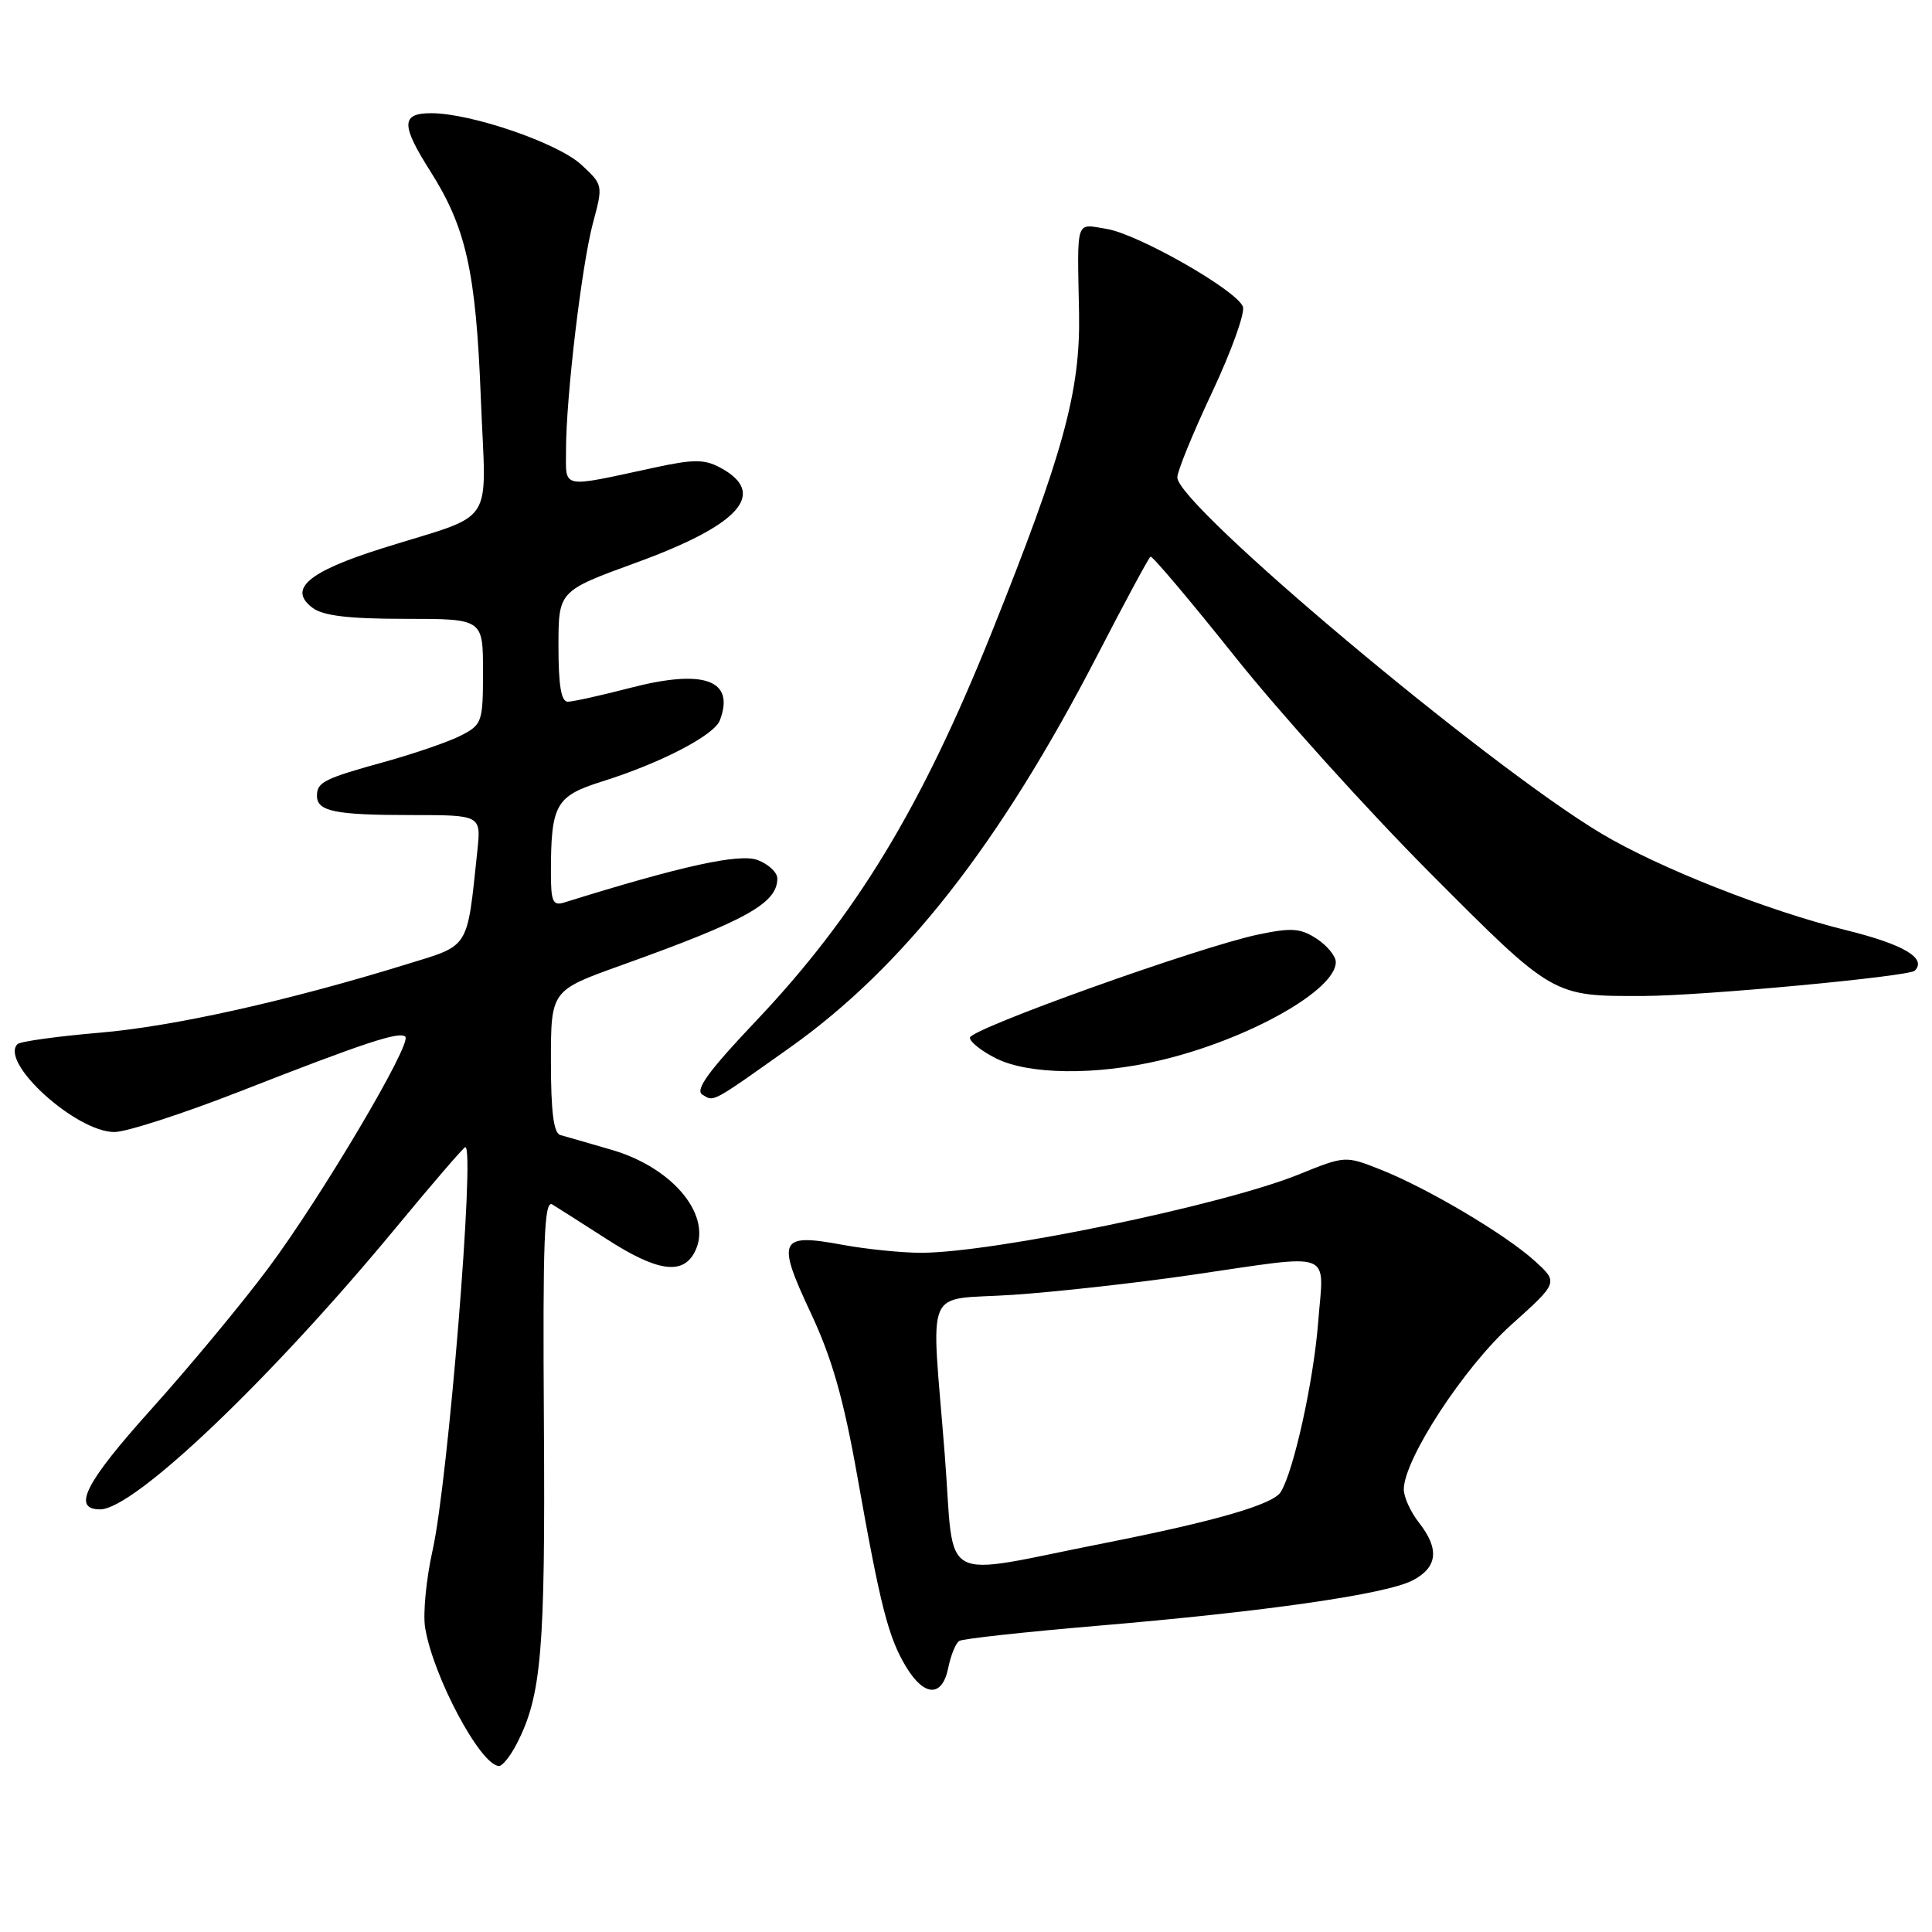 <?xml version="1.0" encoding="UTF-8" standalone="no"?>
<!DOCTYPE svg PUBLIC "-//W3C//DTD SVG 1.1//EN" "http://www.w3.org/Graphics/SVG/1.1/DTD/svg11.dtd" >
<svg xmlns="http://www.w3.org/2000/svg" xmlns:xlink="http://www.w3.org/1999/xlink" version="1.1" viewBox="0 0 256 256">
 <g >
 <path fill="currentColor"
d=" M 68.45 231.10 C 71.76 224.70 72.26 218.77 72.07 188.65 C 71.91 164.21 72.11 158.95 73.19 159.60 C 73.91 160.04 77.16 162.11 80.41 164.20 C 87.04 168.47 90.41 168.98 92.02 165.96 C 94.54 161.25 89.31 154.76 81.05 152.36 C 78.00 151.47 74.94 150.59 74.25 150.40 C 73.36 150.16 73.00 147.33 73.00 140.65 C 73.00 131.25 73.00 131.25 82.25 127.93 C 98.88 121.97 103.00 119.69 103.00 116.40 C 103.00 115.60 101.82 114.50 100.39 113.96 C 97.99 113.05 90.30 114.74 74.75 119.59 C 73.26 120.05 73.00 119.46 73.00 115.69 C 73.00 106.57 73.61 105.49 79.84 103.53 C 87.52 101.12 94.62 97.44 95.38 95.46 C 97.43 90.10 93.31 88.60 83.50 91.15 C 79.65 92.15 75.94 92.97 75.25 92.98 C 74.36 93.00 74.00 90.87 74.00 85.65 C 74.00 78.31 74.00 78.31 84.25 74.57 C 98.10 69.53 101.78 65.36 95.41 61.95 C 93.33 60.84 91.88 60.84 86.71 61.96 C 74.15 64.67 75.00 64.84 75.00 59.65 C 75.00 52.61 77.08 35.10 78.58 29.51 C 79.92 24.53 79.91 24.49 77.01 21.81 C 73.90 18.94 62.41 15.00 57.14 15.00 C 53.13 15.00 53.11 16.53 57.04 22.72 C 61.76 30.17 63.06 35.99 63.71 52.70 C 64.39 70.27 66.01 67.81 50.57 72.68 C 40.78 75.77 38.11 78.08 41.44 80.56 C 42.84 81.60 46.28 82.00 53.69 82.00 C 64.00 82.00 64.00 82.00 64.00 88.97 C 64.00 95.65 63.88 96.01 61.12 97.44 C 59.54 98.26 55.04 99.81 51.14 100.90 C 42.93 103.17 42.00 103.63 42.00 105.45 C 42.00 107.51 44.39 108.00 54.46 108.00 C 63.75 108.00 63.75 108.00 63.25 112.75 C 61.86 125.89 62.31 125.17 53.98 127.74 C 38.12 132.64 23.01 136.01 13.19 136.84 C 7.56 137.32 2.67 138.00 2.32 138.35 C -0.10 140.77 10.08 150.00 15.16 150.00 C 16.74 150.00 24.21 147.58 31.76 144.63 C 48.34 138.14 52.95 136.62 53.71 137.37 C 54.62 138.28 42.55 158.65 35.54 168.05 C 32.03 172.76 25.02 181.20 19.97 186.81 C 11.29 196.47 9.49 200.00 13.27 200.00 C 17.76 200.00 35.78 182.84 52.40 162.75 C 57.28 156.84 61.45 152.00 61.66 152.00 C 62.97 152.00 59.37 196.27 57.33 205.38 C 56.48 209.16 56.03 213.79 56.33 215.67 C 57.39 222.17 63.71 234.00 66.13 234.00 C 66.58 234.00 67.62 232.70 68.45 231.10 Z  M 125.65 220.98 C 125.99 219.32 126.64 217.72 127.11 217.43 C 127.58 217.14 135.73 216.25 145.23 215.44 C 167.66 213.55 183.61 211.25 187.16 209.42 C 190.50 207.69 190.77 205.25 188.00 201.73 C 186.90 200.33 186.01 198.36 186.01 197.34 C 186.04 193.34 193.99 181.17 200.23 175.56 C 206.50 169.93 206.50 169.93 203.36 167.08 C 199.48 163.56 189.09 157.40 182.89 154.96 C 178.26 153.13 178.25 153.13 172.04 155.64 C 162.00 159.70 131.58 166.00 122.05 166.00 C 119.48 166.00 114.75 165.52 111.56 164.93 C 103.26 163.39 102.87 164.26 107.42 173.95 C 110.25 179.98 111.78 185.35 113.62 195.73 C 116.67 212.91 117.72 217.01 120.09 220.91 C 122.50 224.87 124.87 224.90 125.65 220.98 Z  M 104.61 138.85 C 119.73 128.13 132.43 111.93 145.44 86.76 C 149.06 79.75 152.21 73.90 152.45 73.76 C 152.68 73.62 157.71 79.58 163.63 87.00 C 169.54 94.42 181.16 107.30 189.44 115.62 C 205.91 132.15 205.69 132.02 217.88 131.97 C 225.69 131.94 252.95 129.39 253.72 128.62 C 255.35 126.98 252.24 125.14 244.69 123.27 C 234.24 120.69 219.84 115.01 212.21 110.46 C 197.01 101.39 156.00 66.95 156.00 63.26 C 156.00 62.44 158.08 57.35 160.63 51.94 C 163.17 46.53 165.00 41.44 164.69 40.63 C 163.85 38.45 150.79 31.00 146.62 30.33 C 142.46 29.65 142.74 28.80 142.98 41.51 C 143.17 51.84 140.91 60.09 131.35 83.93 C 122.07 107.05 113.40 121.34 100.13 135.33 C 93.89 141.91 92.07 144.42 93.06 145.04 C 94.63 146.01 94.17 146.25 104.61 138.85 Z  M 153.74 140.50 C 165.31 137.77 177.00 131.23 177.00 127.48 C 177.00 126.69 175.86 125.30 174.47 124.39 C 172.33 122.99 171.15 122.90 166.72 123.83 C 158.99 125.44 128.54 136.34 128.52 137.50 C 128.51 138.05 130.07 139.29 132.00 140.25 C 136.33 142.41 145.20 142.51 153.74 140.50 Z  M 125.19 192.81 C 123.38 169.68 122.23 172.38 134.25 171.57 C 139.89 171.19 150.51 170.01 157.85 168.94 C 177.14 166.14 175.41 165.49 174.66 175.25 C 174.05 183.05 171.40 195.04 169.69 197.72 C 168.65 199.36 161.02 201.57 146.50 204.44 C 123.89 208.90 126.56 210.35 125.19 192.81 Z "/>
</g>
</svg>